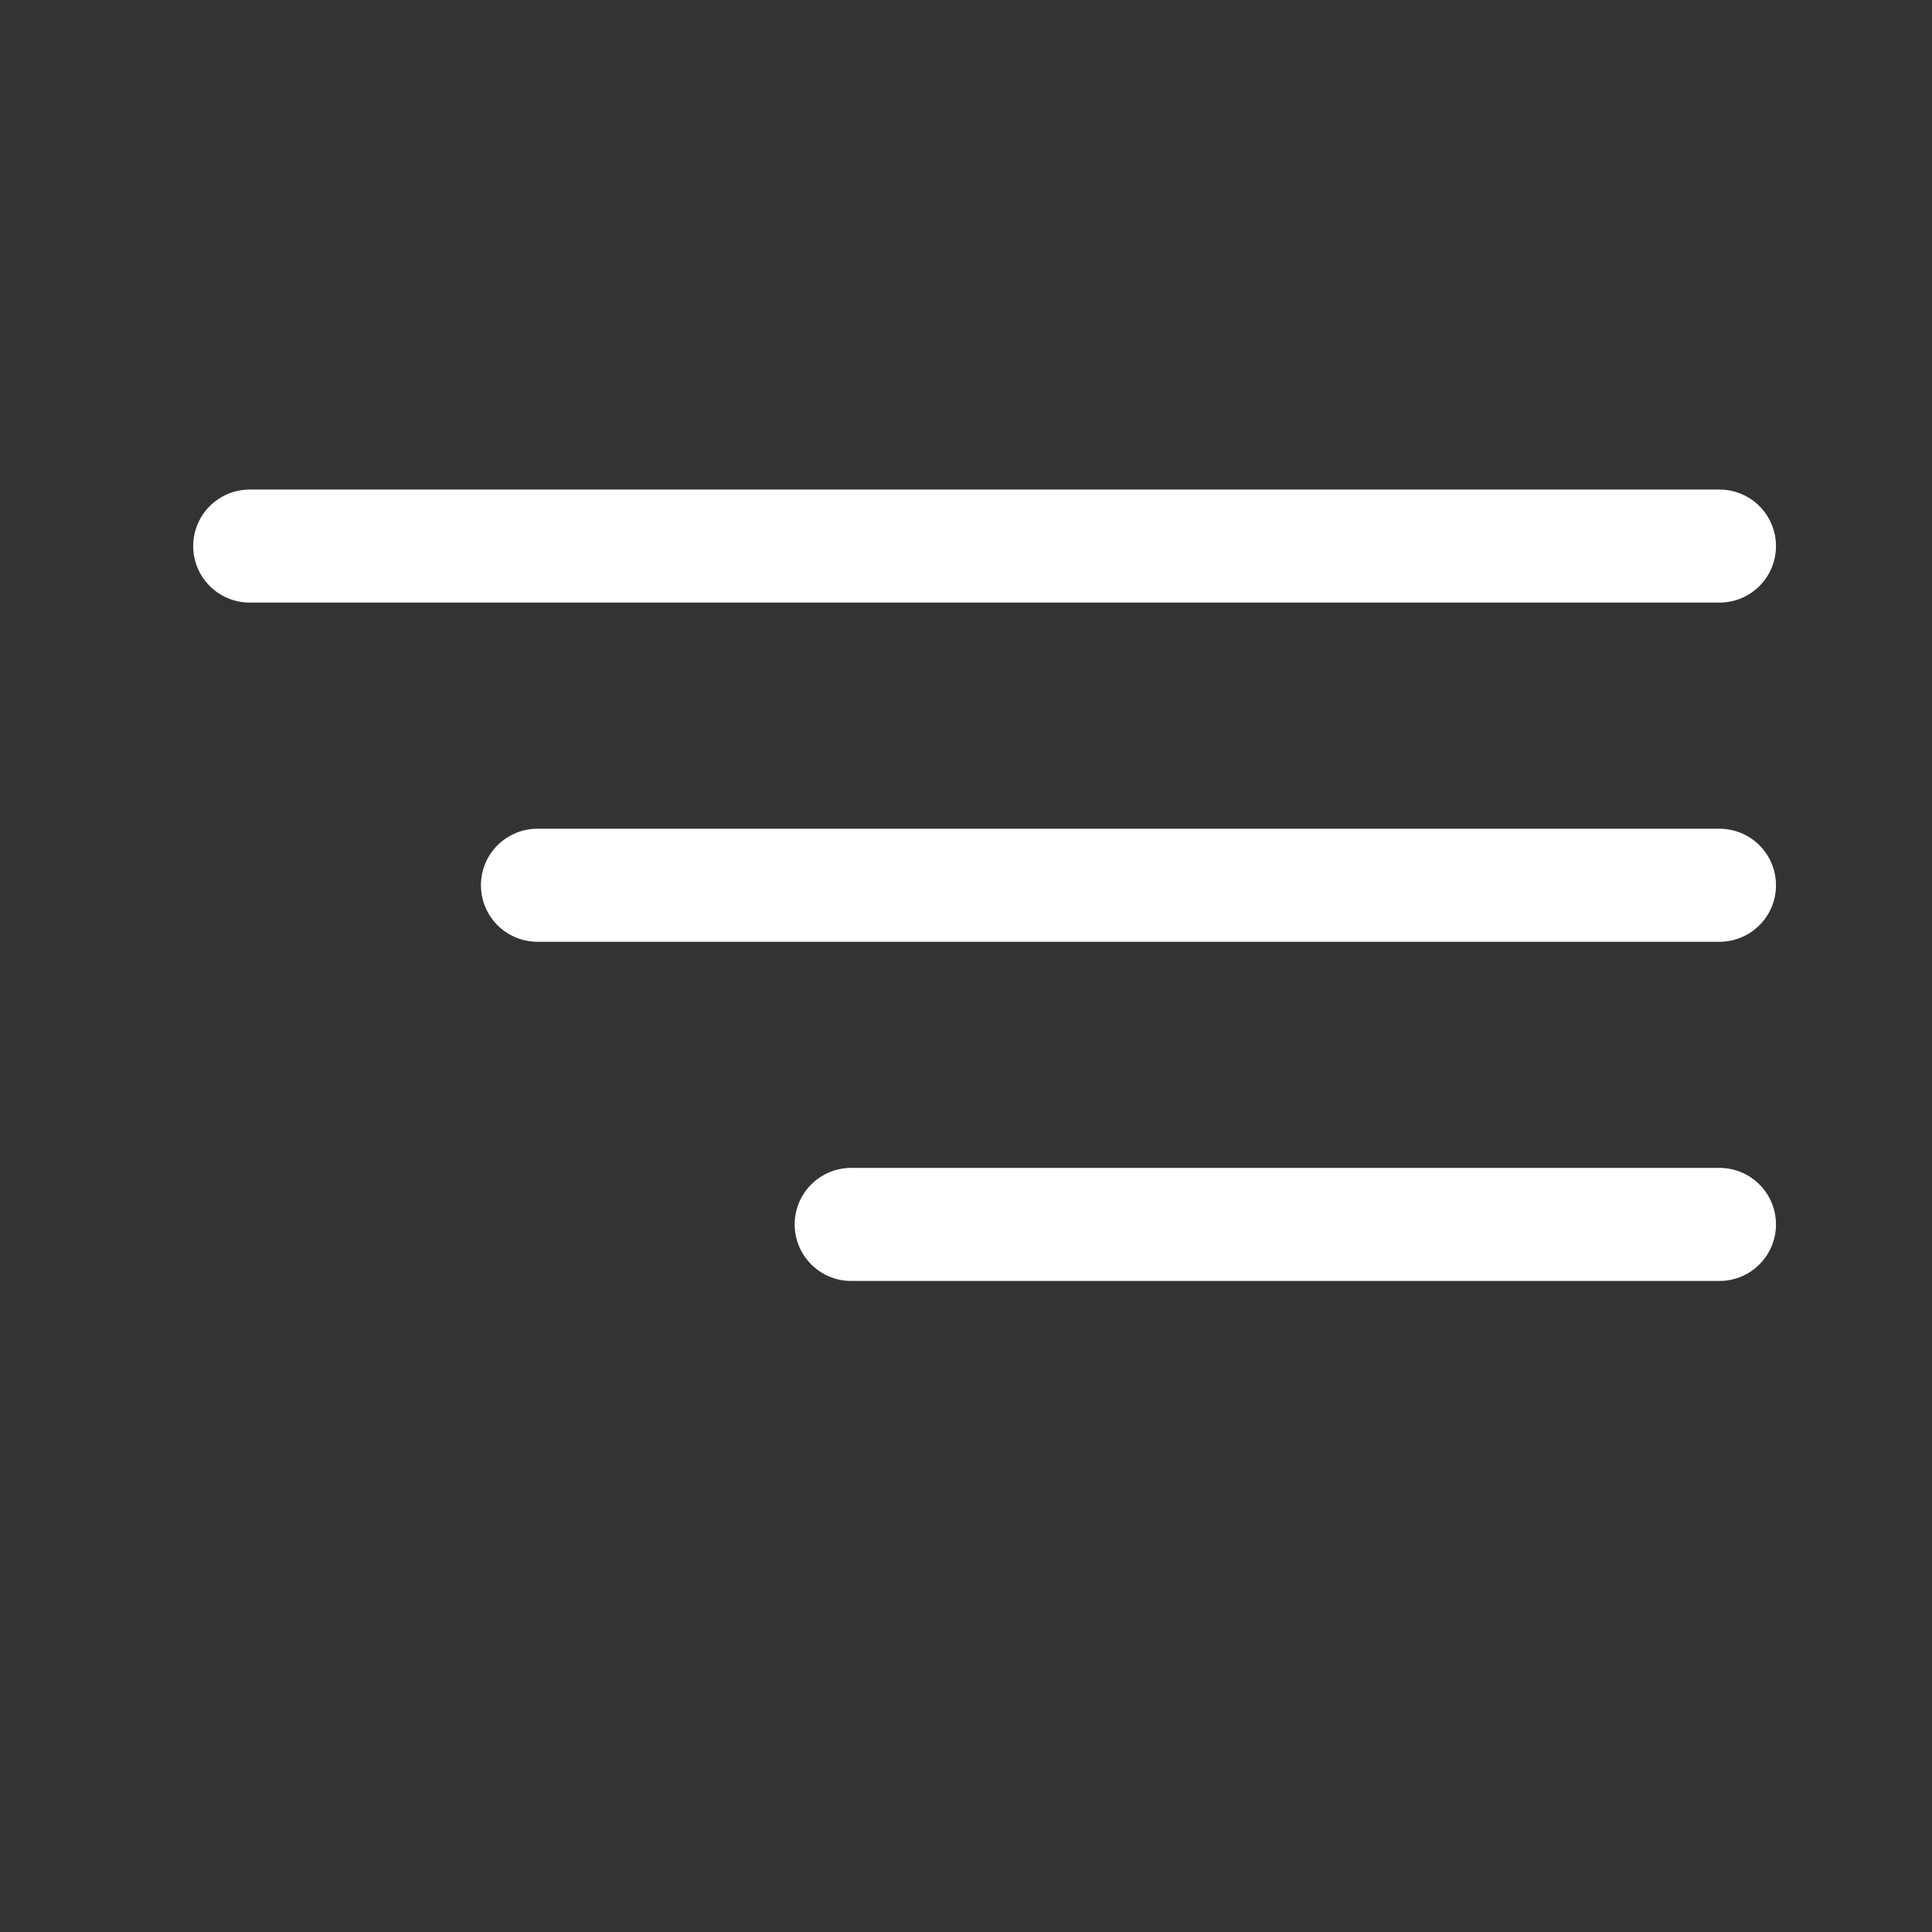 <svg xmlns="http://www.w3.org/2000/svg" xmlns:xlink="http://www.w3.org/1999/xlink" width="500" zoomAndPan="magnify" viewBox="0 0 375 375" height="500" preserveAspectRatio="xMidYMid meet" version="1.0"><rect x="0" y="0" width="375" height="375" fill="#333333" stroke="none"/><defs><clipPath id="08048371c3"><path d="M 37.5 95.023 L 345 95.023 L 345 117 L 37.5 117 Z M 37.5 95.023 " clip-rule="nonzero"/></clipPath><clipPath id="0de41b82ec"><path d="M 154 226 L 345 226 L 345 248.773 L 154 248.773 Z M 154 226 " clip-rule="nonzero"/></clipPath></defs><g clip-path="url(#08048371c3)"><path fill="#ffffff" d="M 344.719 105.992 C 344.719 105.273 344.648 104.559 344.508 103.852 C 344.367 103.148 344.16 102.461 343.883 101.797 C 343.609 101.129 343.27 100.496 342.871 99.898 C 342.469 99.301 342.016 98.746 341.504 98.234 C 340.996 97.727 340.441 97.27 339.844 96.871 C 339.242 96.473 338.609 96.133 337.945 95.855 C 337.281 95.582 336.594 95.375 335.887 95.234 C 335.18 95.094 334.469 95.023 333.746 95.023 L 48.473 95.023 C 47.75 95.023 47.039 95.094 46.332 95.234 C 45.625 95.375 44.938 95.582 44.273 95.855 C 43.609 96.133 42.977 96.473 42.375 96.871 C 41.777 97.27 41.223 97.727 40.715 98.234 C 40.203 98.746 39.75 99.301 39.348 99.898 C 38.949 100.496 38.609 101.129 38.336 101.797 C 38.059 102.461 37.852 103.148 37.711 103.852 C 37.57 104.559 37.5 105.273 37.5 105.992 C 37.5 106.715 37.57 107.43 37.711 108.133 C 37.852 108.84 38.059 109.527 38.336 110.191 C 38.609 110.859 38.949 111.492 39.348 112.09 C 39.75 112.688 40.203 113.242 40.715 113.754 C 41.223 114.262 41.777 114.715 42.375 115.117 C 42.977 115.516 43.609 115.855 44.273 116.129 C 44.938 116.406 45.625 116.613 46.332 116.754 C 47.039 116.895 47.75 116.965 48.473 116.965 L 333.746 116.965 C 334.469 116.965 335.18 116.895 335.887 116.754 C 336.594 116.613 337.281 116.406 337.945 116.129 C 338.609 115.855 339.242 115.516 339.844 115.117 C 340.441 114.715 340.996 114.262 341.504 113.754 C 342.016 113.242 342.469 112.688 342.871 112.09 C 343.27 111.492 343.609 110.859 343.883 110.191 C 344.16 109.527 344.367 108.84 344.508 108.133 C 344.648 107.43 344.719 106.715 344.719 105.992 Z M 344.719 105.992 " fill-opacity="1" fill-rule="nonzero"/></g><path fill="#ffffff" d="M 333.746 160.855 L 104.32 160.855 C 103.602 160.855 102.887 160.926 102.18 161.066 C 101.473 161.207 100.785 161.414 100.121 161.691 C 99.457 161.965 98.824 162.305 98.223 162.703 C 97.625 163.105 97.07 163.559 96.562 164.066 C 96.051 164.578 95.598 165.133 95.195 165.73 C 94.797 166.328 94.457 166.961 94.184 167.629 C 93.906 168.293 93.699 168.98 93.559 169.688 C 93.418 170.395 93.348 171.105 93.348 171.828 C 93.348 172.547 93.418 173.262 93.559 173.969 C 93.699 174.672 93.906 175.359 94.184 176.023 C 94.457 176.691 94.797 177.324 95.195 177.922 C 95.598 178.52 96.051 179.074 96.562 179.586 C 97.07 180.094 97.625 180.551 98.223 180.949 C 98.824 181.352 99.457 181.688 100.121 181.965 C 100.785 182.238 101.473 182.445 102.18 182.586 C 102.887 182.727 103.602 182.797 104.32 182.797 L 333.746 182.797 C 334.469 182.797 335.18 182.727 335.887 182.586 C 336.594 182.445 337.281 182.238 337.945 181.965 C 338.609 181.688 339.242 181.352 339.844 180.949 C 340.441 180.551 340.996 180.094 341.504 179.586 C 342.016 179.074 342.469 178.52 342.871 177.922 C 343.27 177.324 343.609 176.691 343.883 176.023 C 344.16 175.359 344.367 174.672 344.508 173.969 C 344.648 173.262 344.719 172.547 344.719 171.828 C 344.719 171.105 344.648 170.395 344.508 169.688 C 344.367 168.98 344.16 168.293 343.883 167.629 C 343.609 166.961 343.27 166.328 342.871 165.73 C 342.469 165.133 342.016 164.578 341.504 164.066 C 340.996 163.559 340.441 163.105 339.844 162.703 C 339.242 162.305 338.609 161.965 337.945 161.691 C 337.281 161.414 336.594 161.207 335.887 161.066 C 335.18 160.926 334.469 160.855 333.746 160.855 Z M 333.746 160.855 " fill-opacity="1" fill-rule="nonzero"/><g clip-path="url(#0de41b82ec)"><path fill="#ffffff" d="M 333.746 226.688 L 165.215 226.688 C 164.496 226.688 163.781 226.758 163.074 226.898 C 162.367 227.039 161.684 227.246 161.016 227.523 C 160.352 227.797 159.719 228.137 159.121 228.535 C 158.52 228.938 157.965 229.391 157.457 229.902 C 156.949 230.41 156.492 230.965 156.094 231.562 C 155.691 232.164 155.355 232.793 155.078 233.461 C 154.801 234.125 154.594 234.812 154.453 235.52 C 154.312 236.227 154.242 236.938 154.242 237.66 C 154.242 238.379 154.312 239.094 154.453 239.801 C 154.594 240.508 154.801 241.191 155.078 241.859 C 155.355 242.523 155.691 243.156 156.094 243.754 C 156.492 244.355 156.949 244.906 157.457 245.418 C 157.965 245.926 158.52 246.383 159.121 246.781 C 159.719 247.184 160.352 247.52 161.016 247.797 C 161.684 248.07 162.367 248.281 163.074 248.422 C 163.781 248.562 164.496 248.633 165.215 248.633 L 333.746 248.633 C 334.469 248.633 335.18 248.562 335.887 248.422 C 336.594 248.281 337.281 248.07 337.945 247.797 C 338.609 247.52 339.242 247.184 339.844 246.781 C 340.441 246.383 340.996 245.926 341.504 245.418 C 342.016 244.906 342.469 244.355 342.871 243.754 C 343.27 243.156 343.609 242.523 343.883 241.859 C 344.16 241.191 344.367 240.508 344.508 239.801 C 344.648 239.094 344.719 238.379 344.719 237.66 C 344.719 236.938 344.648 236.227 344.508 235.52 C 344.367 234.812 344.16 234.125 343.883 233.461 C 343.609 232.793 343.27 232.164 342.871 231.562 C 342.469 230.965 342.016 230.41 341.504 229.902 C 340.996 229.391 340.441 228.938 339.844 228.535 C 339.242 228.137 338.609 227.797 337.945 227.523 C 337.281 227.246 336.594 227.039 335.887 226.898 C 335.18 226.758 334.469 226.688 333.746 226.688 Z M 333.746 226.688 " fill-opacity="1" fill-rule="nonzero"/></g></svg>